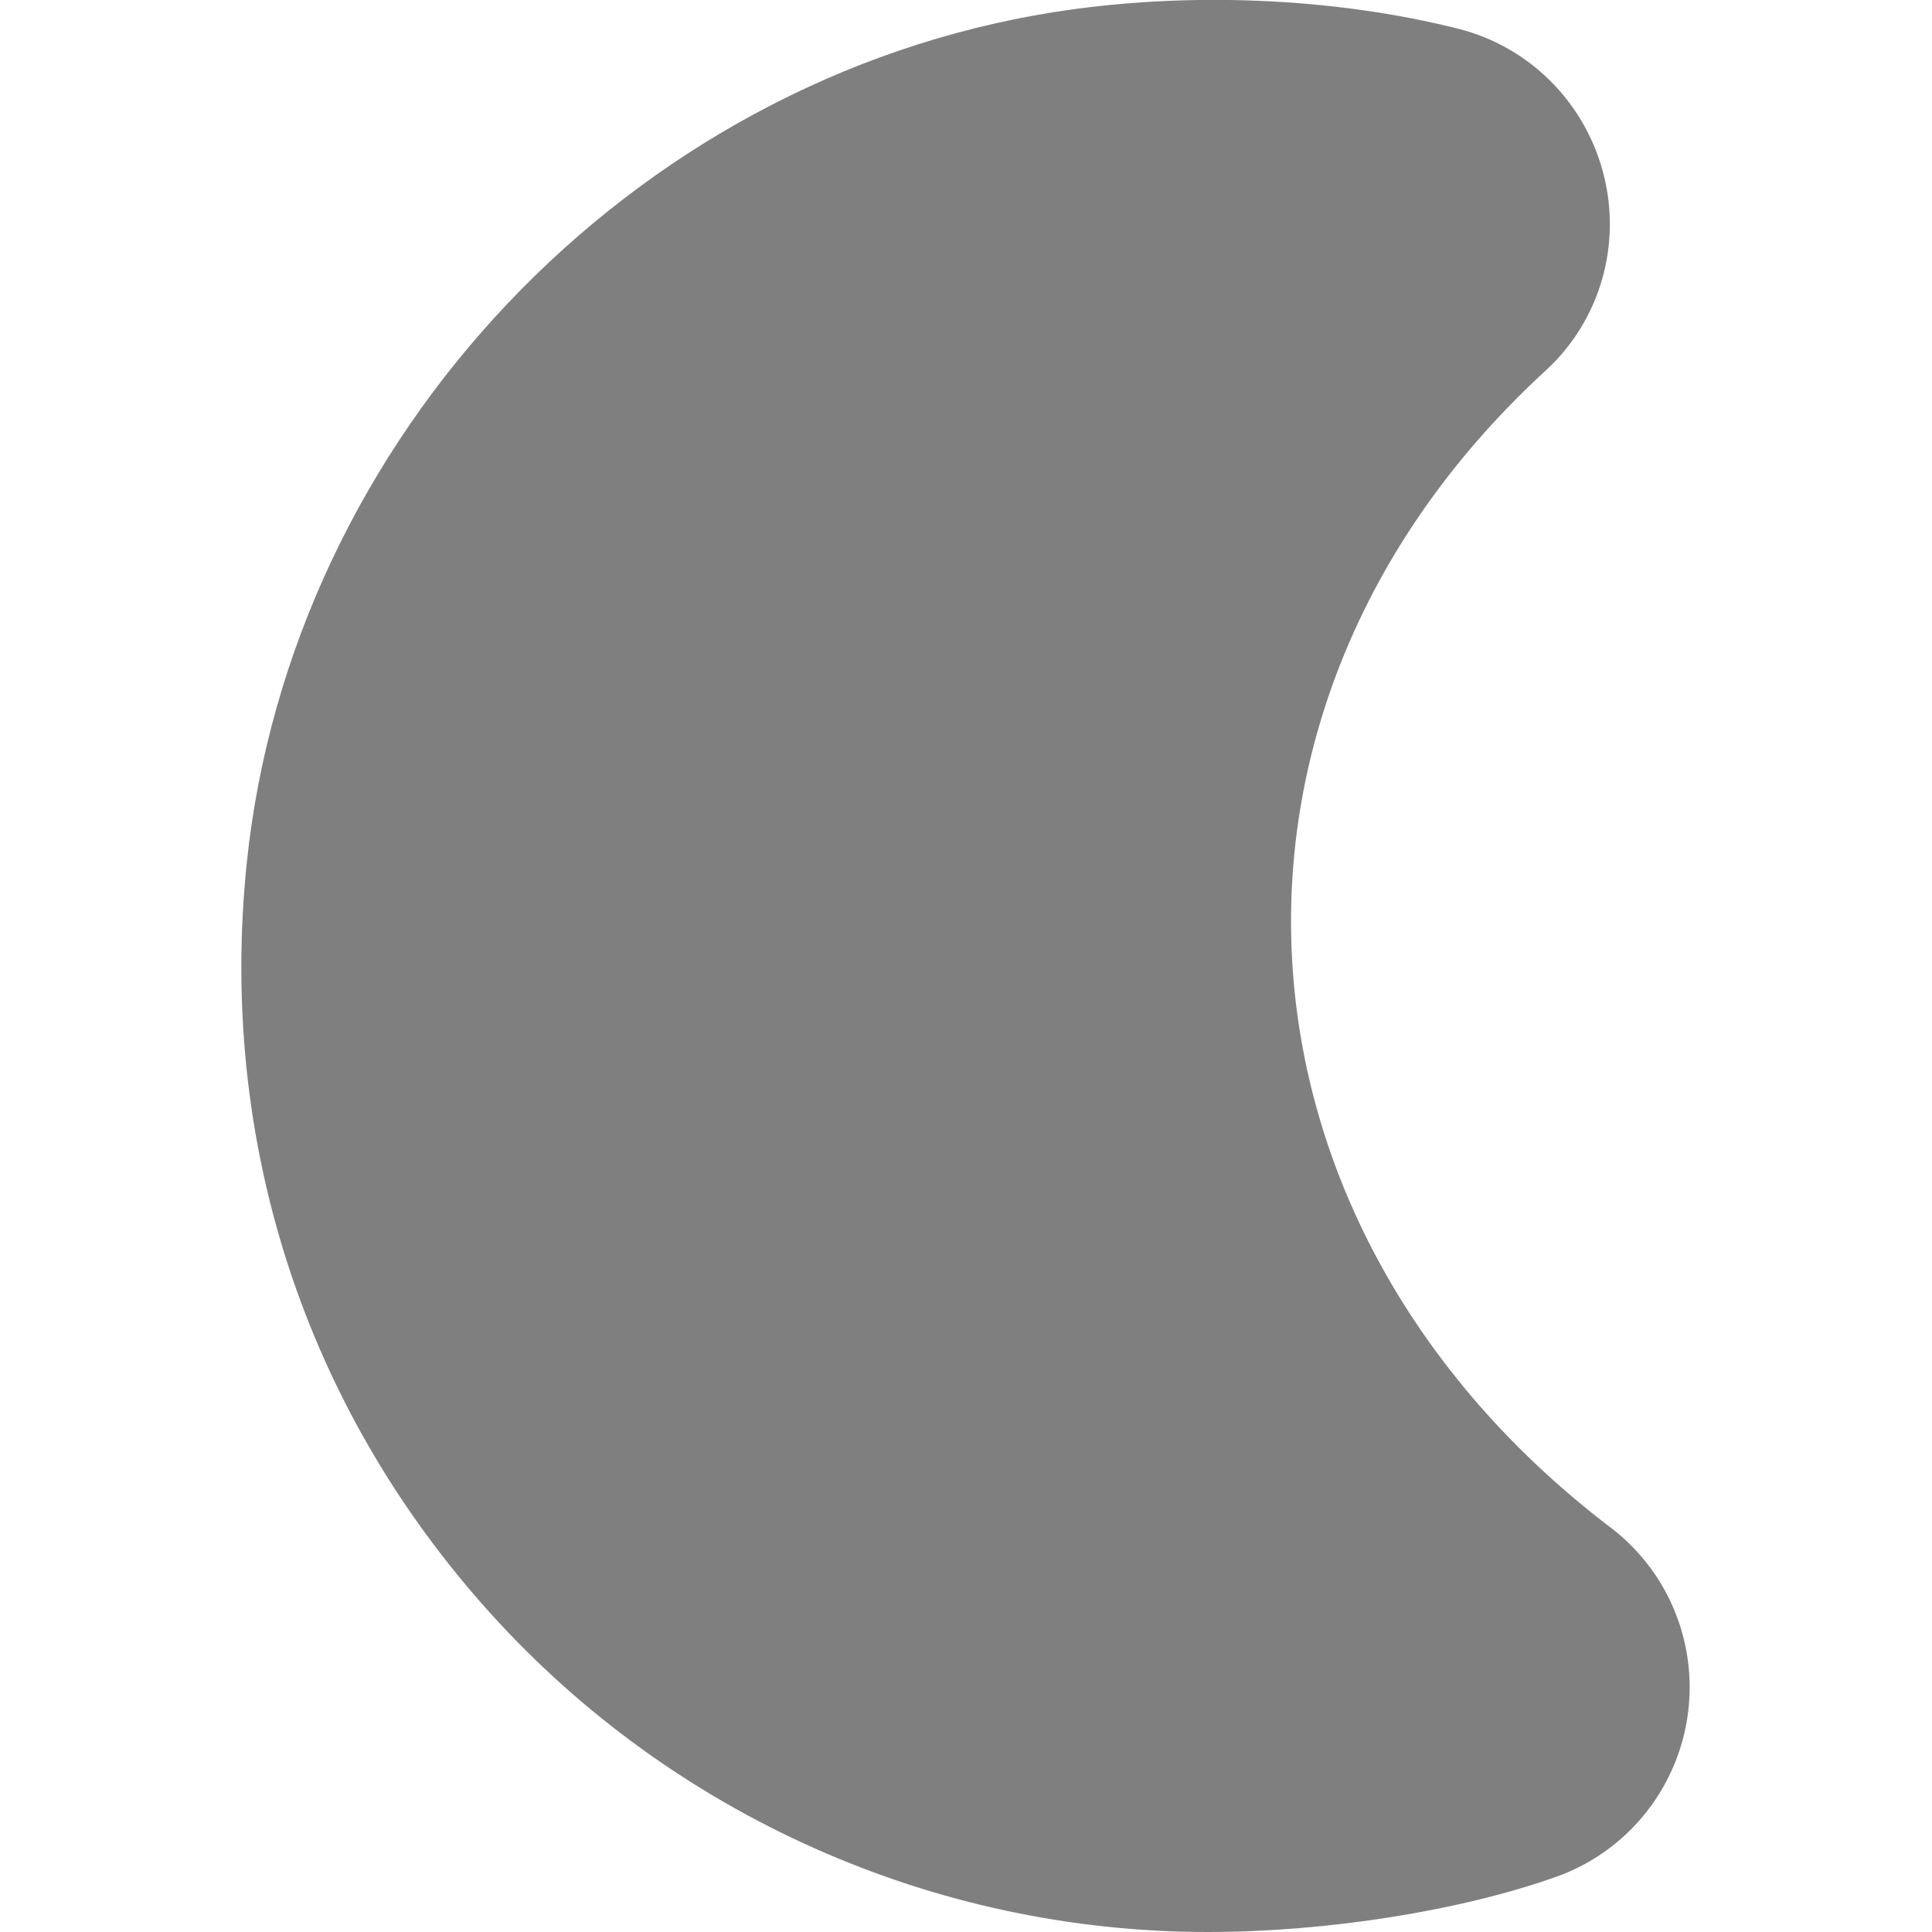 <svg id="Layer_1" viewBox="0 0 24 24" xmlns="http://www.w3.org/2000/svg" data-name="Layer 1"><path d="m15 24c-3.392 0-6.641-1.445-8.914-3.966-2.304-2.555-3.377-5.861-3.021-9.31.548-5.29 4.762-9.737 10.02-10.572 1.643-.261 3.477-.186 5.03.205.883.223 1.573.912 1.803 1.8.228.88-.039 1.81-.695 2.426-4.56 4.166-4.165 10.644.807 14.41.717.558 1.072 1.463.928 2.363-.145.901-.766 1.651-1.623 1.957-1.188.423-2.849.687-4.336.687z" opacity=".5"/></svg>
